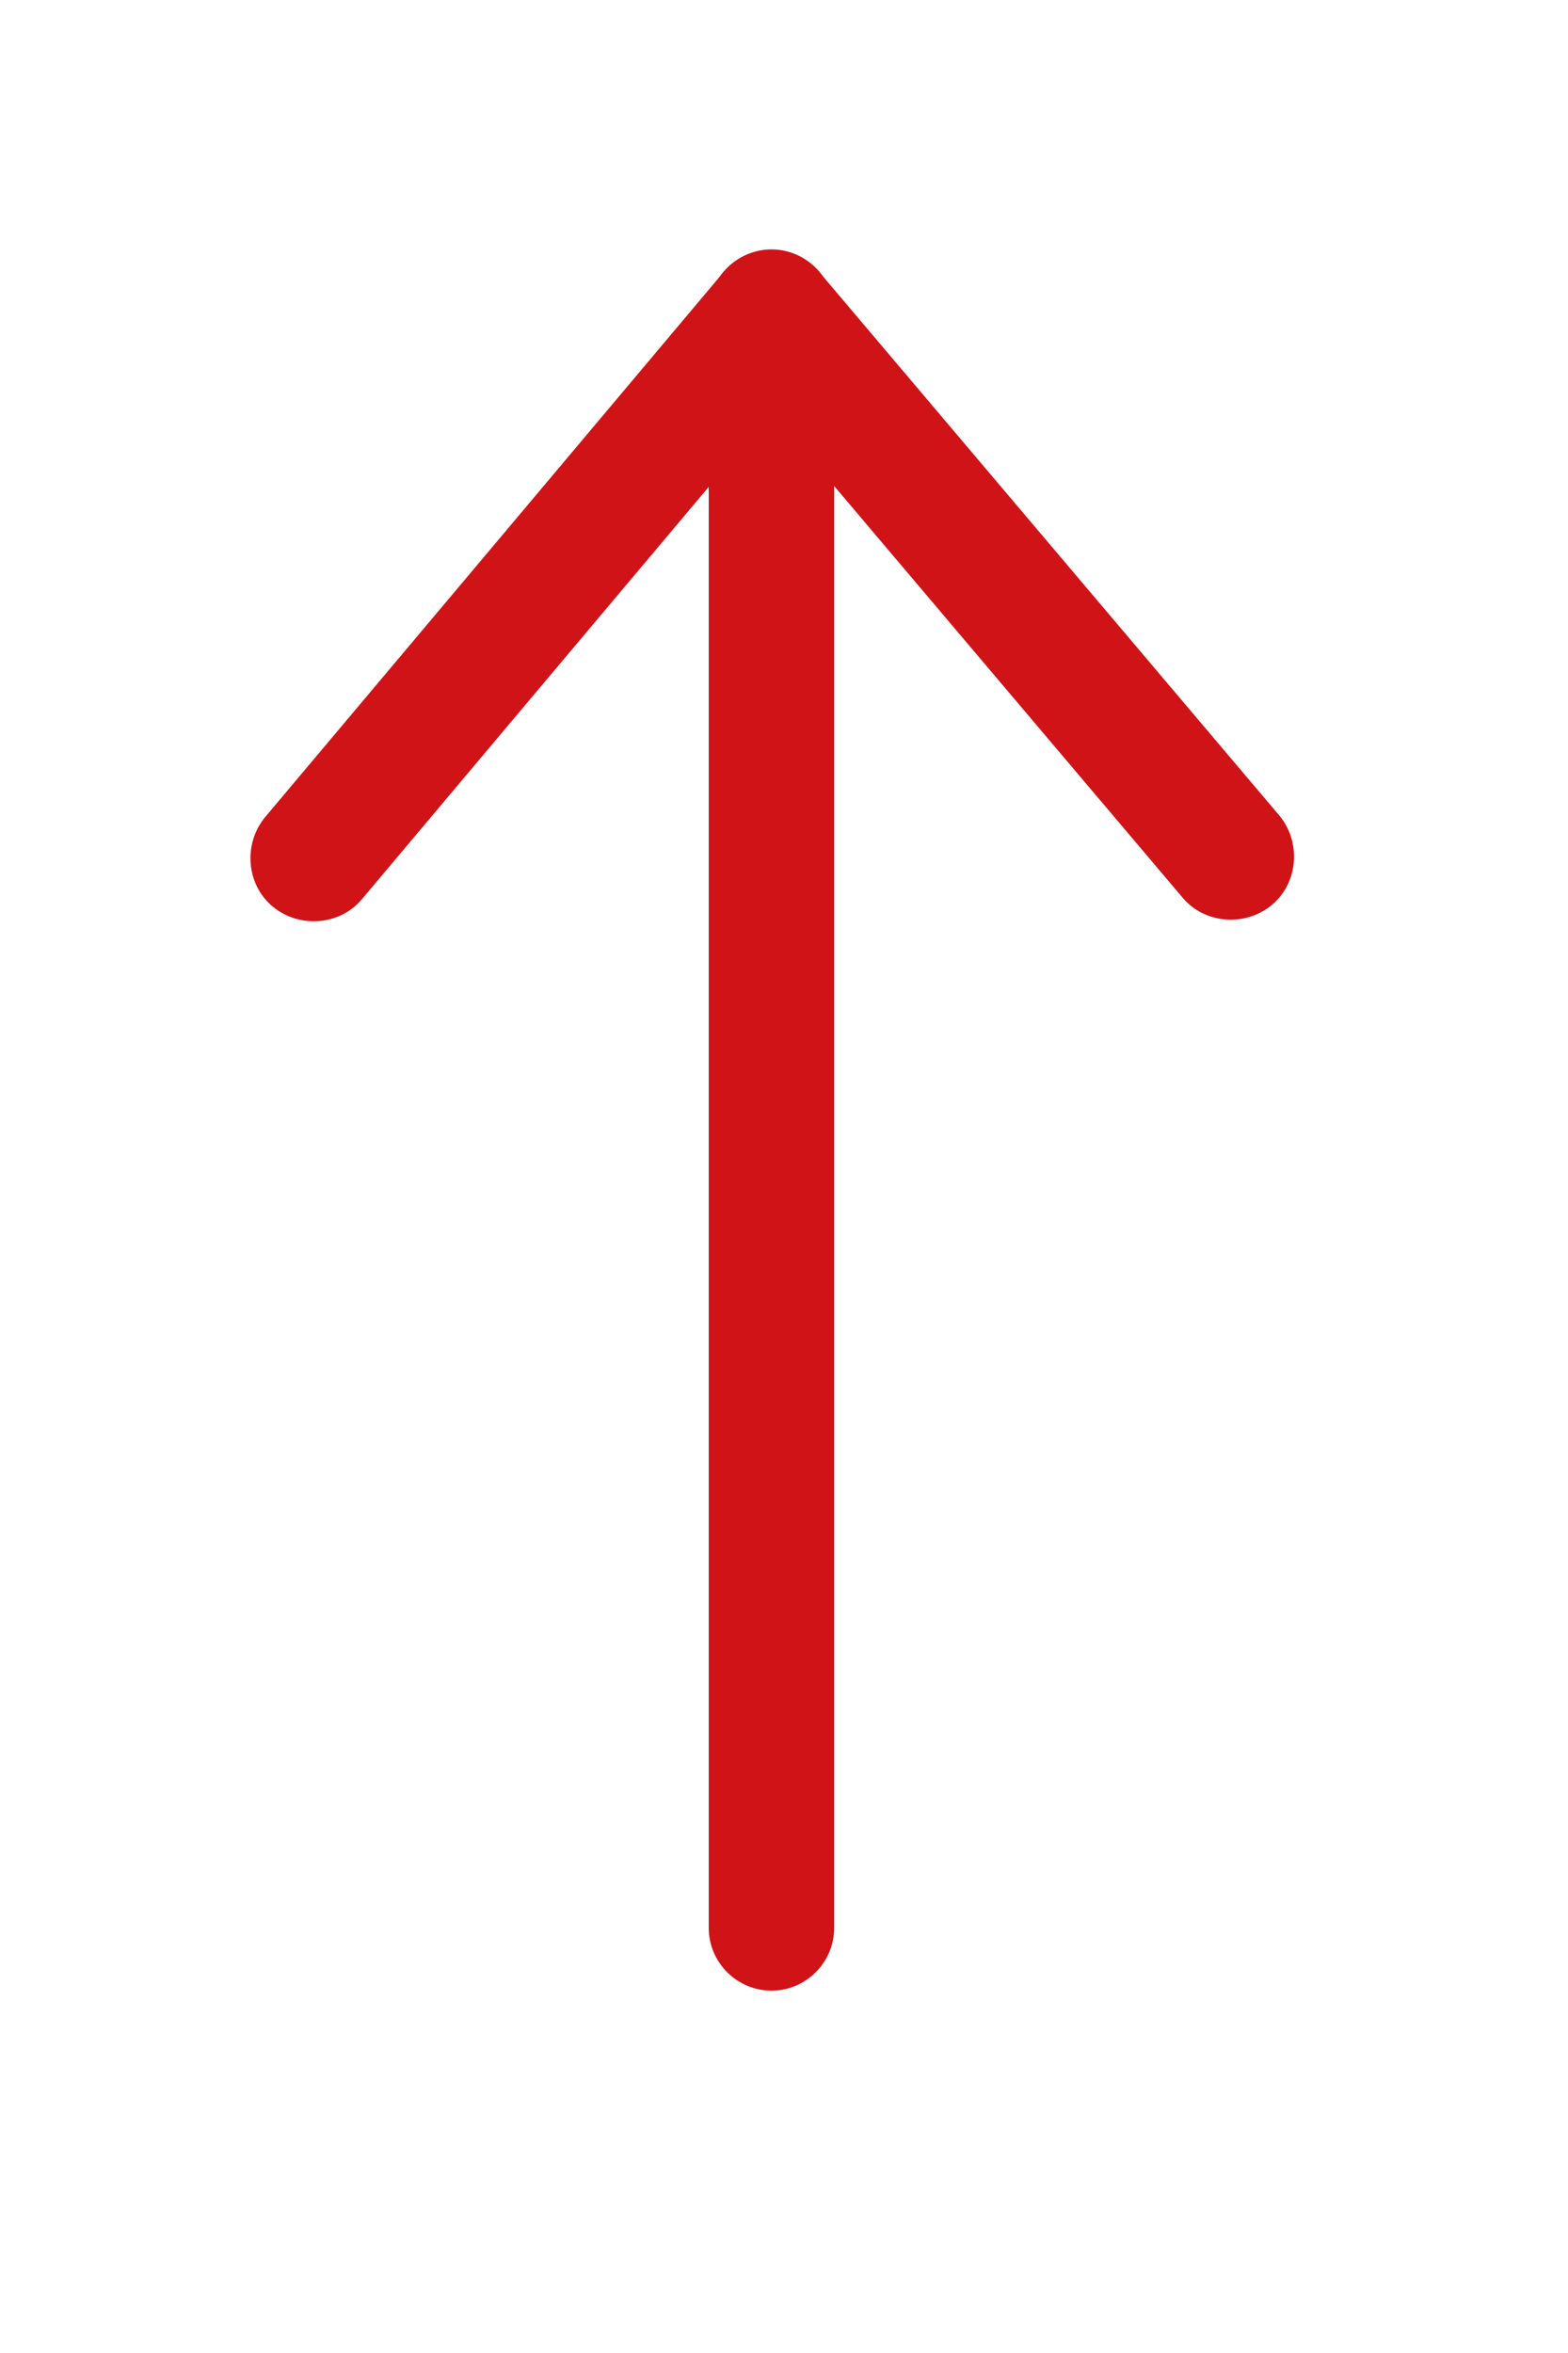 <?xml version="1.0" encoding="utf-8"?>
<!-- Generator: Adobe Illustrator 27.4.1, SVG Export Plug-In . SVG Version: 6.00 Build 0)  -->
<svg version="1.1" id="Слой_1" xmlns="http://www.w3.org/2000/svg" xmlns:xlink="http://www.w3.org/1999/xlink" x="0px" y="0px"
	 viewBox="0 0 100 150" style="enable-background:new 0 0 100 150;" xml:space="preserve">
<style type="text/css">
	.st0{fill:#D01317;}
</style>
<path class="st0" d="M49.2,126.9L49.2,126.9c-2.2,0-4-1.8-4-4v-103c0-2.2,1.8-4,4-4h0c2.2,0,4,1.8,4,4v103
	C53.2,125.1,51.4,126.9,49.2,126.9z"/>
<path class="st0" d="M17.4,57.8L17.4,57.8c-1.7-1.4-1.9-4-0.5-5.7l29.2-34.7c1.4-1.7,4-1.9,5.7-0.5l0,0c1.7,1.4,1.9,4,0.5,5.7
	L23.1,57.3C21.7,59,19.1,59.2,17.4,57.8z"/>
<path class="st0" d="M81.1,57.7L81.1,57.7c-1.7,1.4-4.3,1.2-5.7-0.5L46.1,22.6c-1.4-1.7-1.2-4.3,0.5-5.7l0,0
	c1.7-1.4,4.3-1.2,5.7,0.5L81.6,52C83,53.7,82.8,56.3,81.1,57.7z"/>
</svg>
